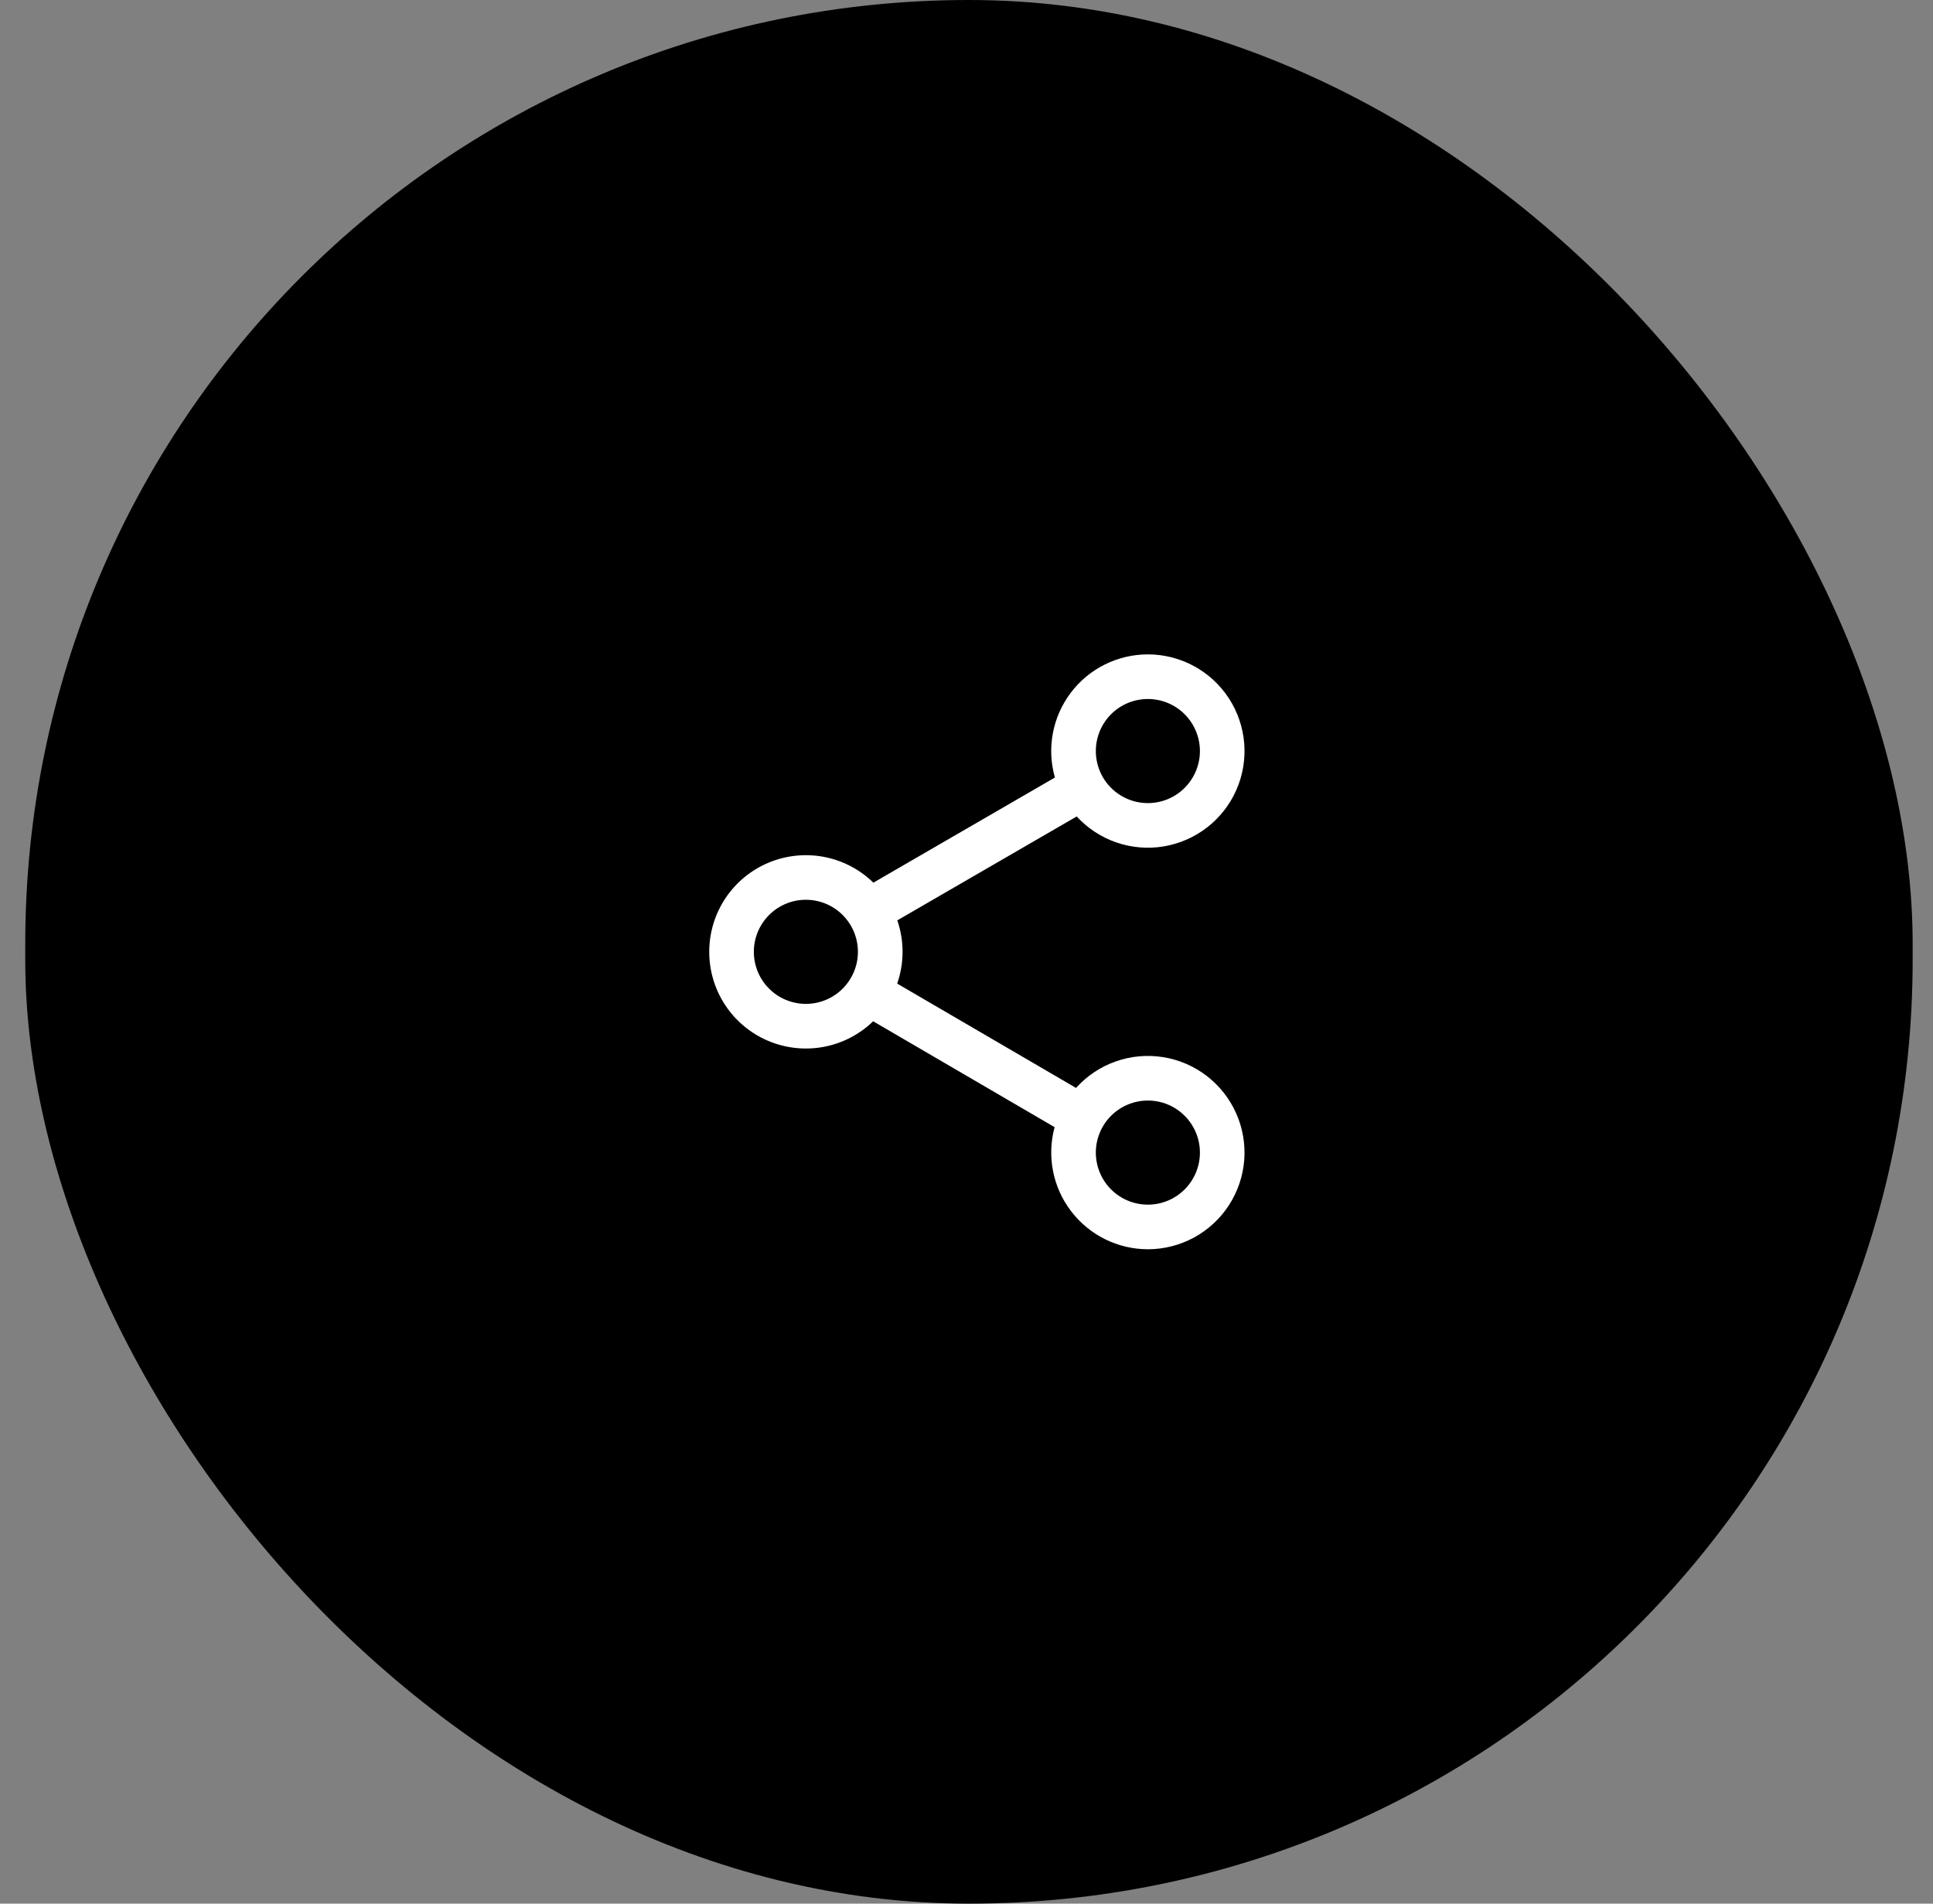 <svg width="65" height="64" viewBox="0 0 65 64" fill="none" xmlns="http://www.w3.org/2000/svg">
<rect x="0" y="0" width="65" height="64" fill="#808080" stroke="none"/>
<rect x="0.849" width="63.467" height="64" rx="31.733" fill="url(#paint0_linear_0_162)"/>
<g clip-path="url(#clip0_0_162)">
<path fill-rule="evenodd" clip-rule="evenodd" d="M38.599 22C38.096 22 37.6 22.117 37.15 22.341C36.7 22.565 36.308 22.89 36.005 23.292C35.702 23.693 35.496 24.159 35.404 24.653C35.311 25.148 35.335 25.656 35.473 26.14L29.369 29.675C28.911 29.229 28.333 28.927 27.705 28.808C27.077 28.689 26.428 28.758 25.839 29.005C25.25 29.253 24.747 29.668 24.393 30.2C24.039 30.732 23.85 31.357 23.849 31.995C23.848 32.634 24.035 33.26 24.387 33.793C24.739 34.326 25.241 34.743 25.829 34.993C26.417 35.242 27.066 35.313 27.694 35.196C28.322 35.079 28.902 34.78 29.361 34.335L35.463 37.895C35.332 38.377 35.314 38.883 35.41 39.373C35.507 39.863 35.714 40.325 36.018 40.721C36.321 41.118 36.711 41.44 37.159 41.662C37.607 41.884 38.099 41.999 38.599 42C39.14 42 39.673 41.864 40.15 41.606C40.626 41.347 41.029 40.974 41.324 40.52C41.619 40.065 41.796 39.545 41.839 39.005C41.881 38.465 41.788 37.922 41.567 37.428C41.347 36.933 41.006 36.501 40.577 36.171C40.147 35.842 39.641 35.624 39.106 35.54C38.571 35.455 38.023 35.506 37.513 35.687C37.002 35.868 36.545 36.173 36.183 36.576L30.169 33.068C30.409 32.38 30.41 31.631 30.173 30.942L36.206 27.449C36.571 27.847 37.03 28.147 37.541 28.323C38.052 28.499 38.599 28.545 39.132 28.456C39.664 28.367 40.167 28.147 40.593 27.816C41.02 27.484 41.357 27.052 41.575 26.557C41.792 26.062 41.882 25.521 41.838 24.983C41.793 24.444 41.615 23.925 41.32 23.473C41.025 23.021 40.621 22.649 40.146 22.392C39.671 22.135 39.139 22 38.599 22V22ZM36.849 25.25C36.849 24.786 37.033 24.341 37.361 24.013C37.689 23.684 38.135 23.5 38.599 23.5C39.063 23.5 39.508 23.684 39.836 24.013C40.164 24.341 40.349 24.786 40.349 25.25C40.349 25.714 40.164 26.159 39.836 26.487C39.508 26.816 39.063 27 38.599 27C38.135 27 37.689 26.816 37.361 26.487C37.033 26.159 36.849 25.714 36.849 25.25V25.25ZM36.849 38.75C36.849 38.286 37.033 37.841 37.361 37.513C37.689 37.184 38.135 37 38.599 37C39.063 37 39.508 37.184 39.836 37.513C40.164 37.841 40.349 38.286 40.349 38.75C40.349 39.214 40.164 39.659 39.836 39.987C39.508 40.316 39.063 40.5 38.599 40.5C38.135 40.5 37.689 40.316 37.361 39.987C37.033 39.659 36.849 39.214 36.849 38.75V38.75ZM27.099 30.25C26.634 30.25 26.189 30.434 25.861 30.763C25.533 31.091 25.349 31.536 25.349 32C25.349 32.464 25.533 32.909 25.861 33.237C26.189 33.566 26.634 33.75 27.099 33.75C27.563 33.75 28.008 33.566 28.336 33.237C28.664 32.909 28.849 32.464 28.849 32C28.849 31.536 28.664 31.091 28.336 30.763C28.008 30.434 27.563 30.25 27.099 30.25Z" fill="white"/>
</g>
<defs>
<linearGradient id="paint0_linear_0_162" x1="32.582" y1="0" x2="32.582" y2="64" gradientUnits="userSpaceOnUse">
<stop offset="0.185" stop-color="black"/>
<stop offset="0.368" stop-color="black"/>
<stop offset="0.748" stop-color="black"/>
<stop offset="1" stop-color="black"/>
</linearGradient>
<clipPath id="clip0_0_162">
<rect width="24" height="24" fill="white" transform="translate(20.849 20)"/>
</clipPath>
</defs>
</svg>
